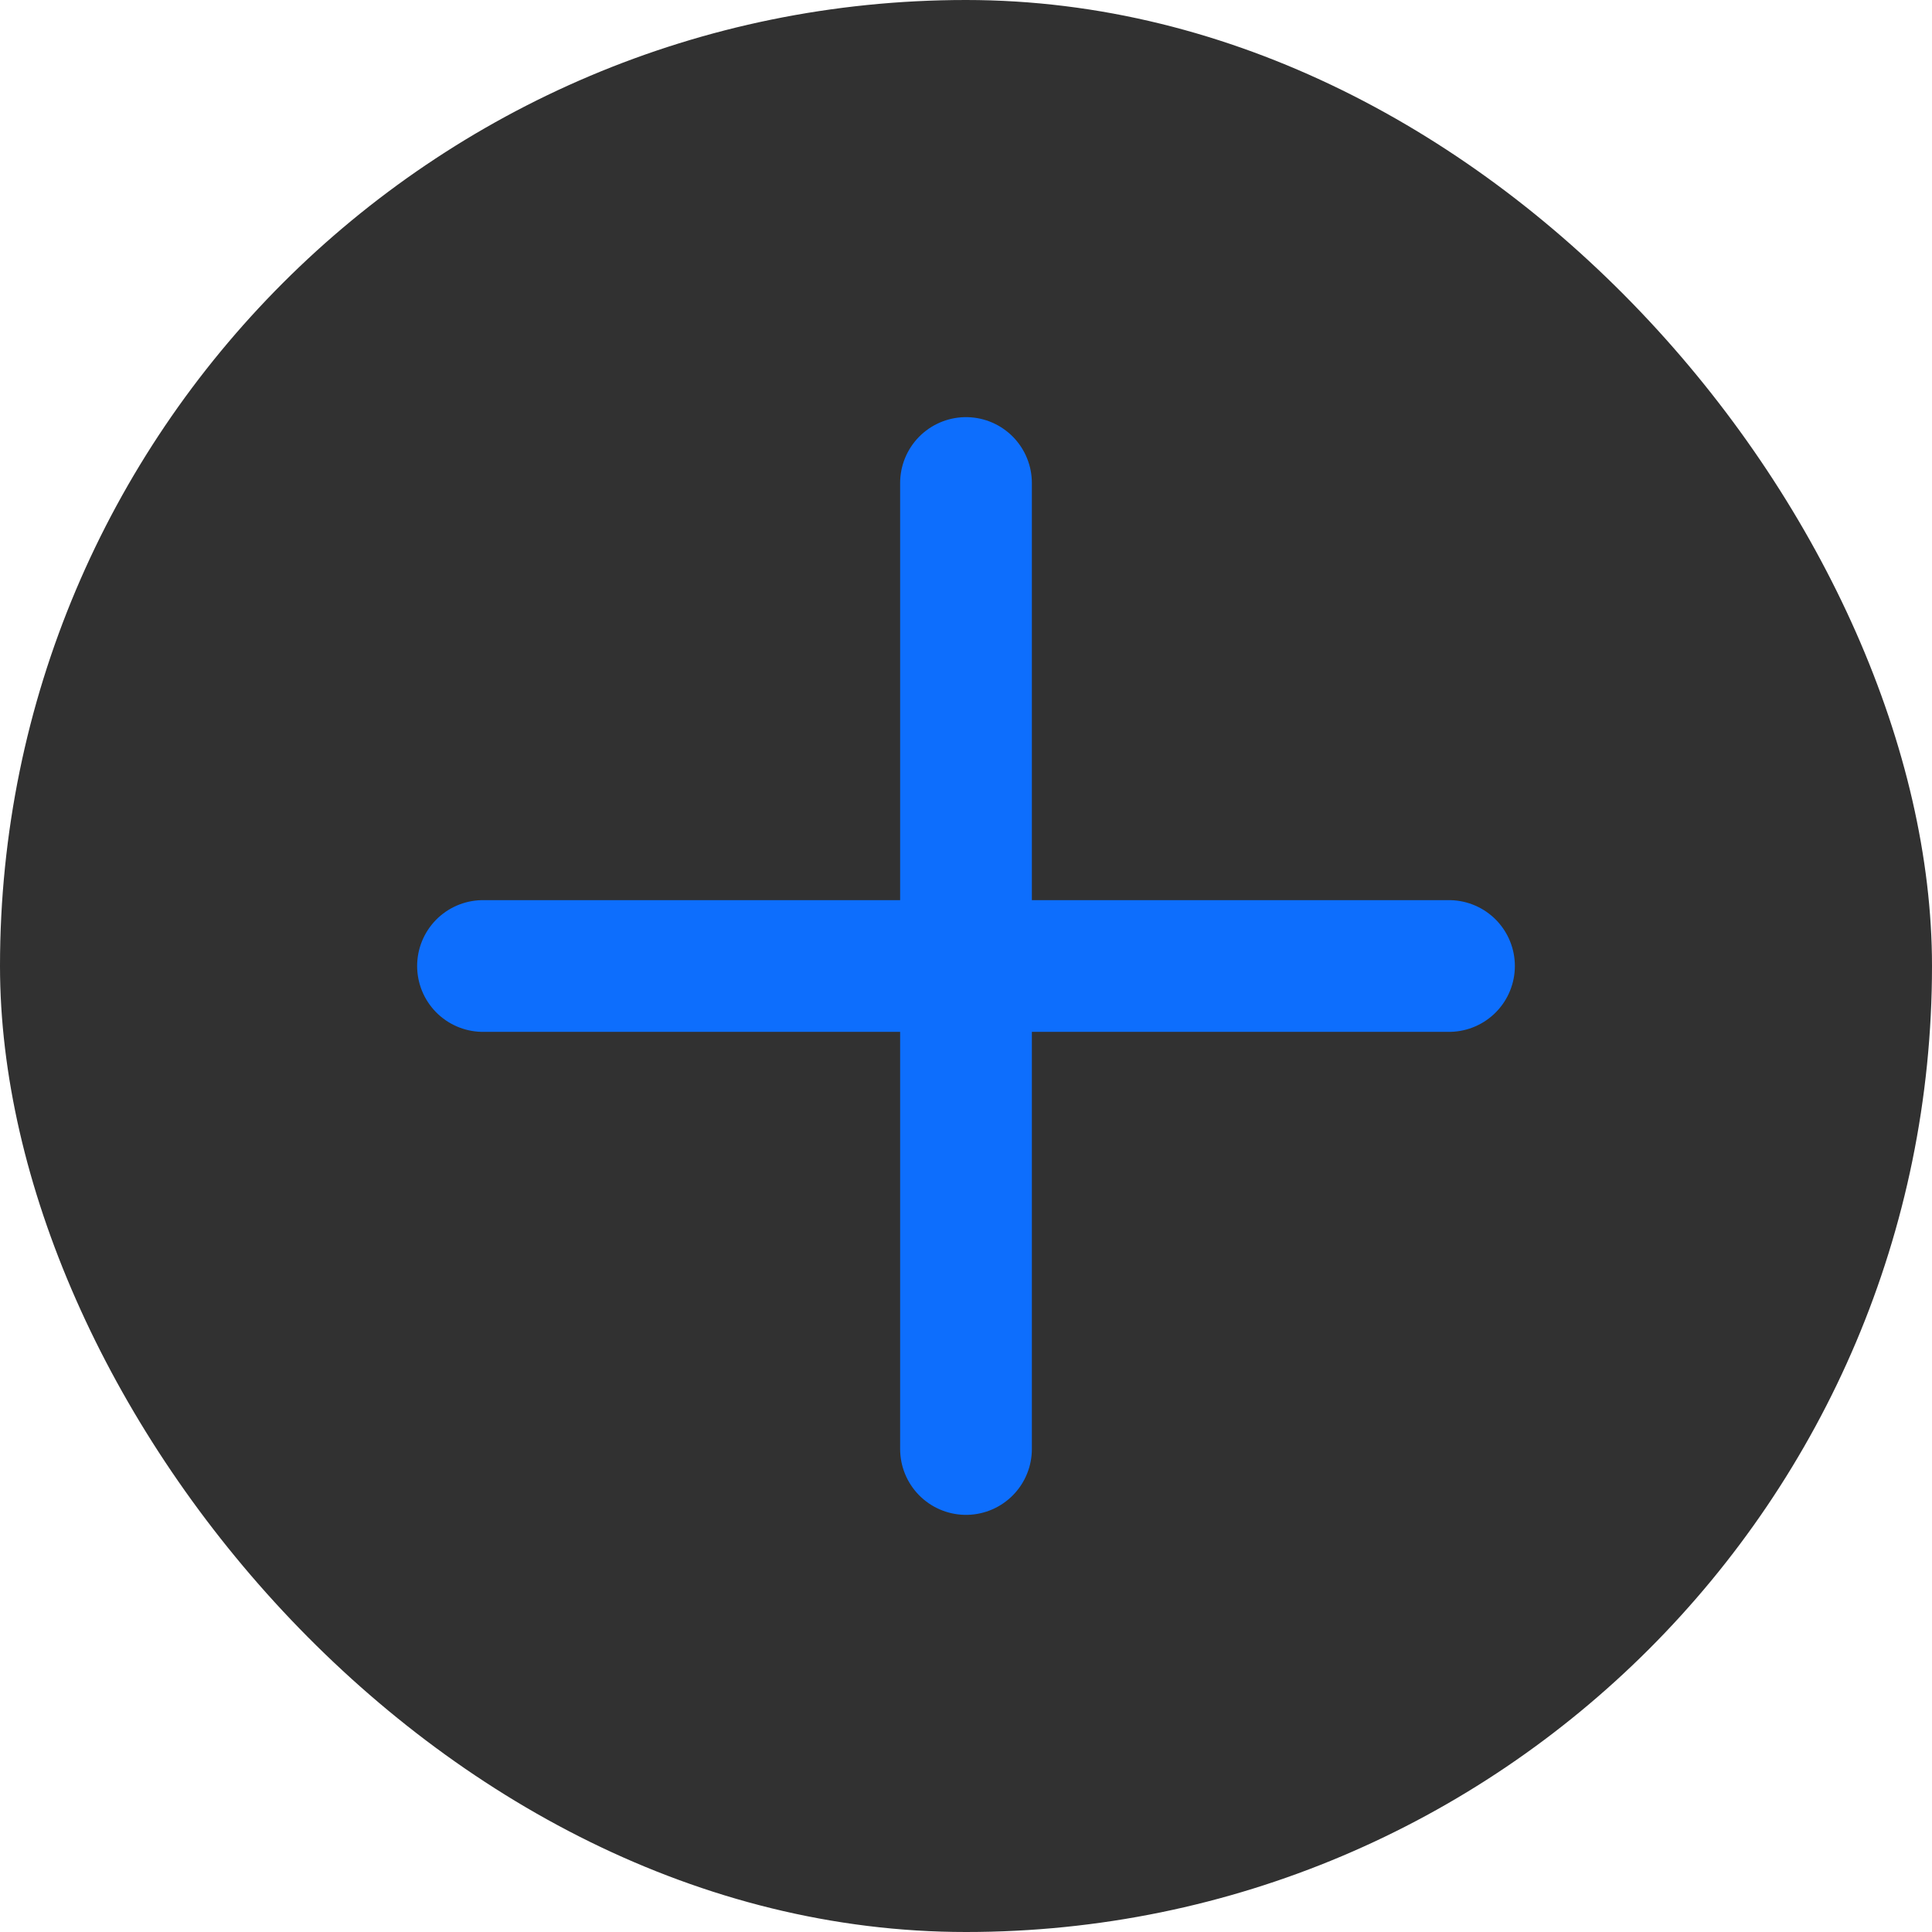 <svg width="22" height="22" viewBox="0 0 22 22" fill="none" xmlns="http://www.w3.org/2000/svg">
<g id="add">
<g clip-path="url(#clip0_973_13281)">
<rect width="22" height="22" rx="11" fill="#313131"/>
<path id="Vector" d="M11 5.5V16.5" stroke="#0D6EFD" stroke-width="1.5" stroke-linecap="round" stroke-linejoin="round"/>
<path id="Vector_2" d="M5.5 11H16.5" stroke="#0D6EFD" stroke-width="1.5" stroke-linecap="round" stroke-linejoin="round"/>
</g>
</g>
<defs>
<clipPath id="clip0_973_13281">
<rect width="22" height="22" rx="11" fill="white"/>
</clipPath>
</defs>
</svg>

